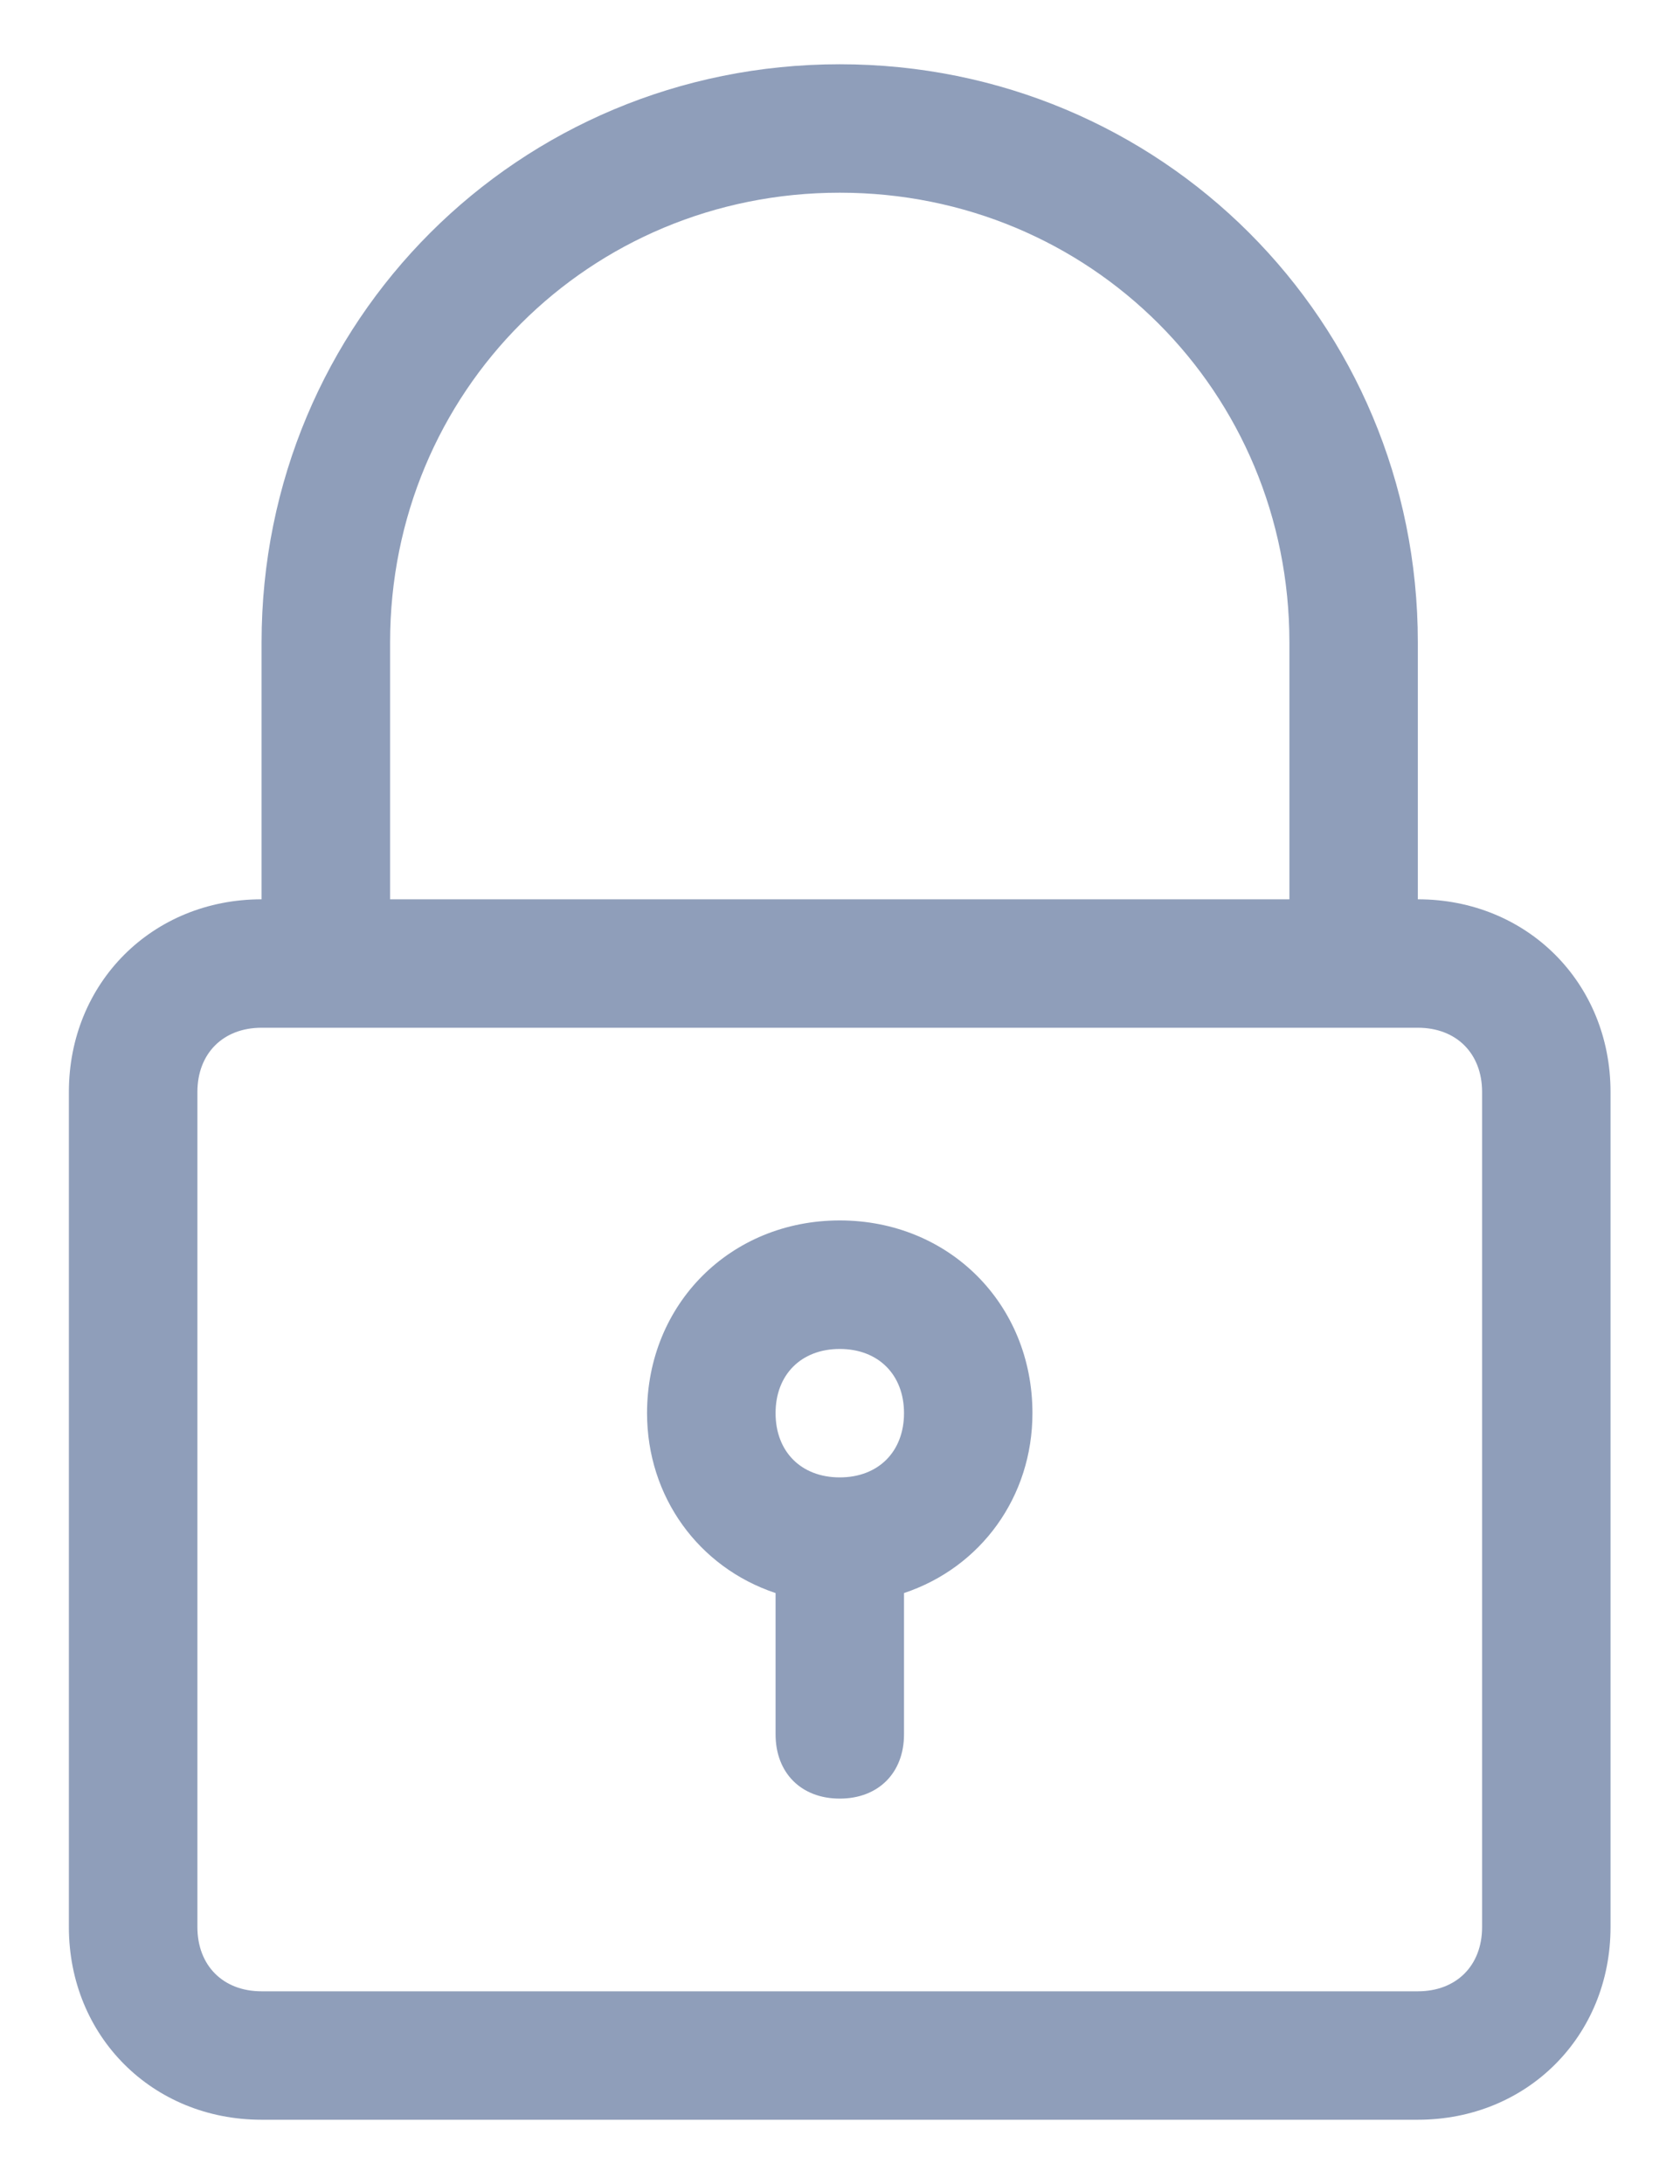 <svg width="20" height="26" viewBox="0 0 20 26" fill="none" xmlns="http://www.w3.org/2000/svg">
<g clip-path="url(#clip0_576_1043)">
<path d="M9.997 0.765C6.173 0.765 3.114 3.823 3.114 7.647V10.706C1.814 10.706 0.82 11.7 0.82 13V22.941C0.82 24.241 1.814 25.235 3.114 25.235H16.879C18.179 25.235 19.173 24.241 19.173 22.941V13C19.173 11.7 18.179 10.706 16.879 10.706V7.647C16.879 3.823 13.82 0.765 9.997 0.765ZM17.644 13V22.941C17.644 23.4 17.338 23.706 16.879 23.706H3.114C2.656 23.706 2.35 23.4 2.35 22.941V13C2.35 12.541 2.656 12.235 3.114 12.235H3.879H16.114H16.879C17.338 12.235 17.644 12.541 17.644 13ZM4.644 10.706V7.647C4.644 4.665 7.014 2.294 9.997 2.294C12.979 2.294 15.35 4.665 15.35 7.647V10.706H4.644Z" fill="#8F9EBA"/>
<path d="M9.997 14.529C8.697 14.529 7.703 15.523 7.703 16.823C7.703 17.817 8.315 18.659 9.233 18.965V20.647C9.233 21.106 9.538 21.412 9.997 21.412C10.456 21.412 10.762 21.106 10.762 20.647V18.965C11.68 18.659 12.291 17.817 12.291 16.823C12.291 15.523 11.297 14.529 9.997 14.529ZM9.997 17.588C9.538 17.588 9.233 17.282 9.233 16.823C9.233 16.365 9.538 16.059 9.997 16.059C10.456 16.059 10.762 16.365 10.762 16.823C10.762 17.282 10.456 17.588 9.997 17.588Z" fill="#8F9EBA"/>
</g>
<defs>
<clipPath id="clip0_576_1043">
<rect width="20" height="26" fill="white"/>
</clipPath>
</defs>
</svg>
